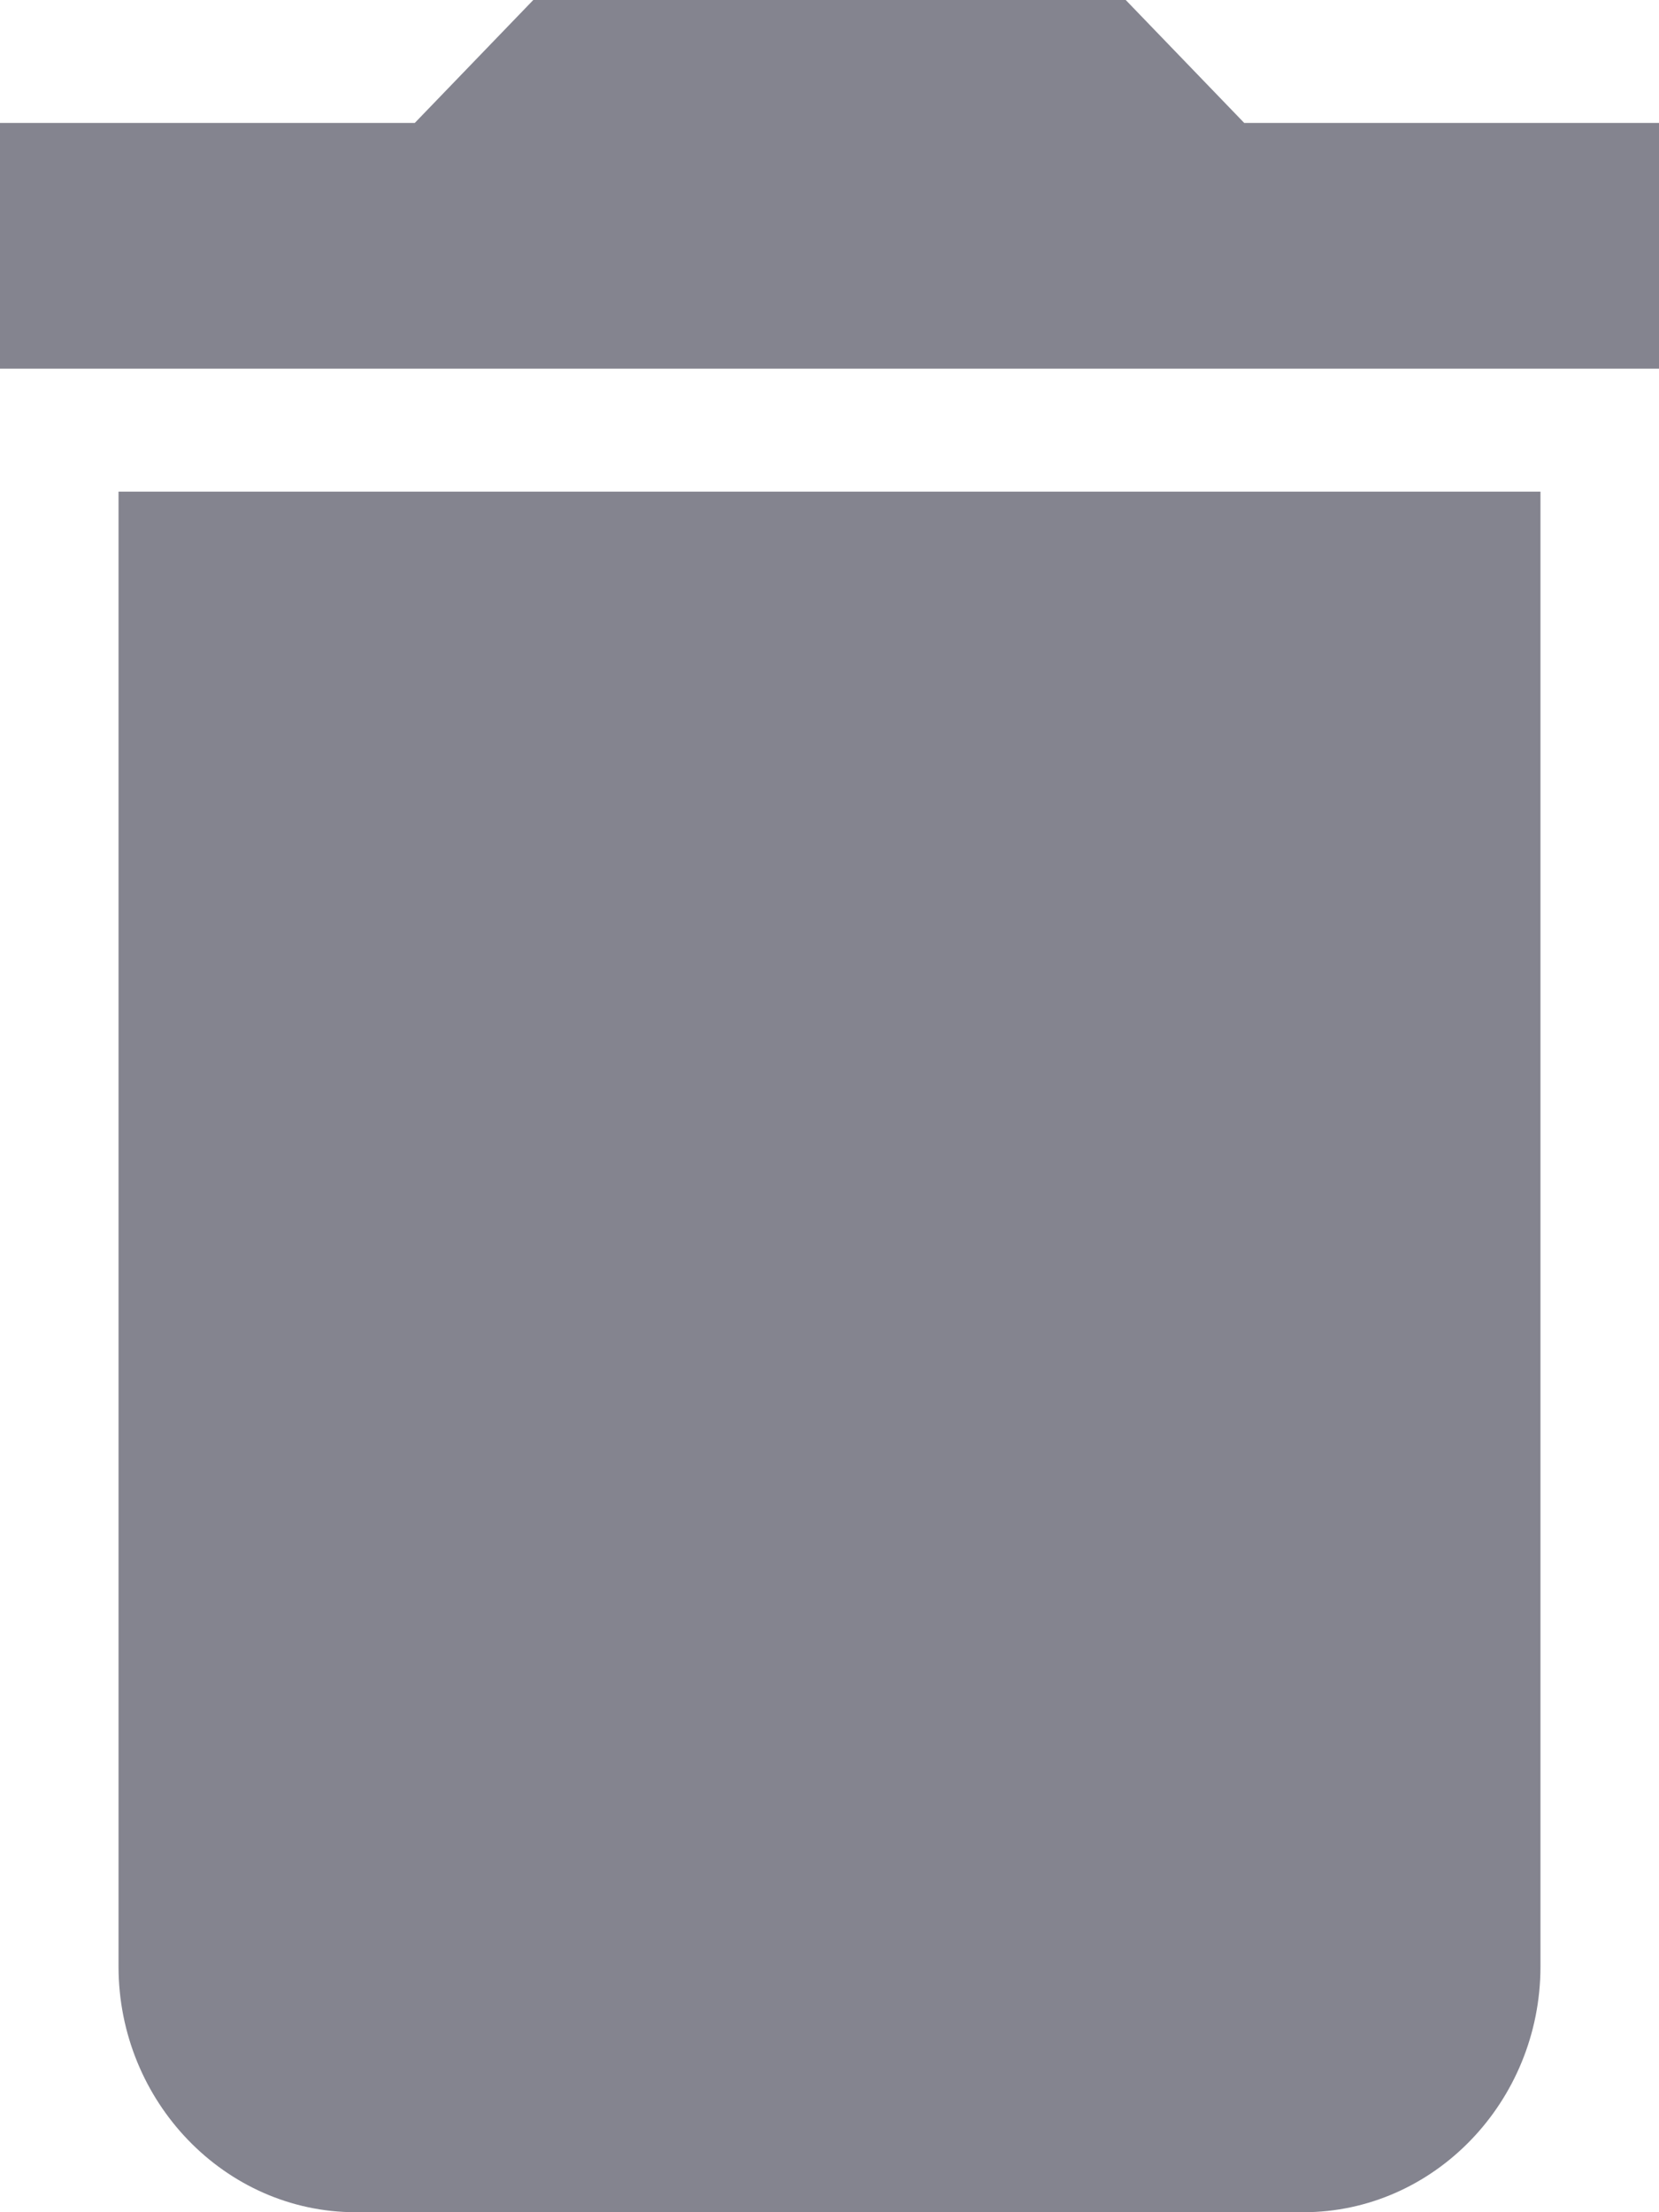 <svg width="9" height="12" viewBox="0 0 9 12" fill="none" xmlns="http://www.w3.org/2000/svg">
<path d="M0.643 10.667C0.643 11.4 1.221 12 1.929 12H7.071C7.779 12 8.357 11.4 8.357 10.667V2.667H0.643V10.667ZM9 0.667H6.75L6.107 0H2.893L2.25 0.667H0V2H9V0.667Z" fill="#84848F"/>
</svg>
